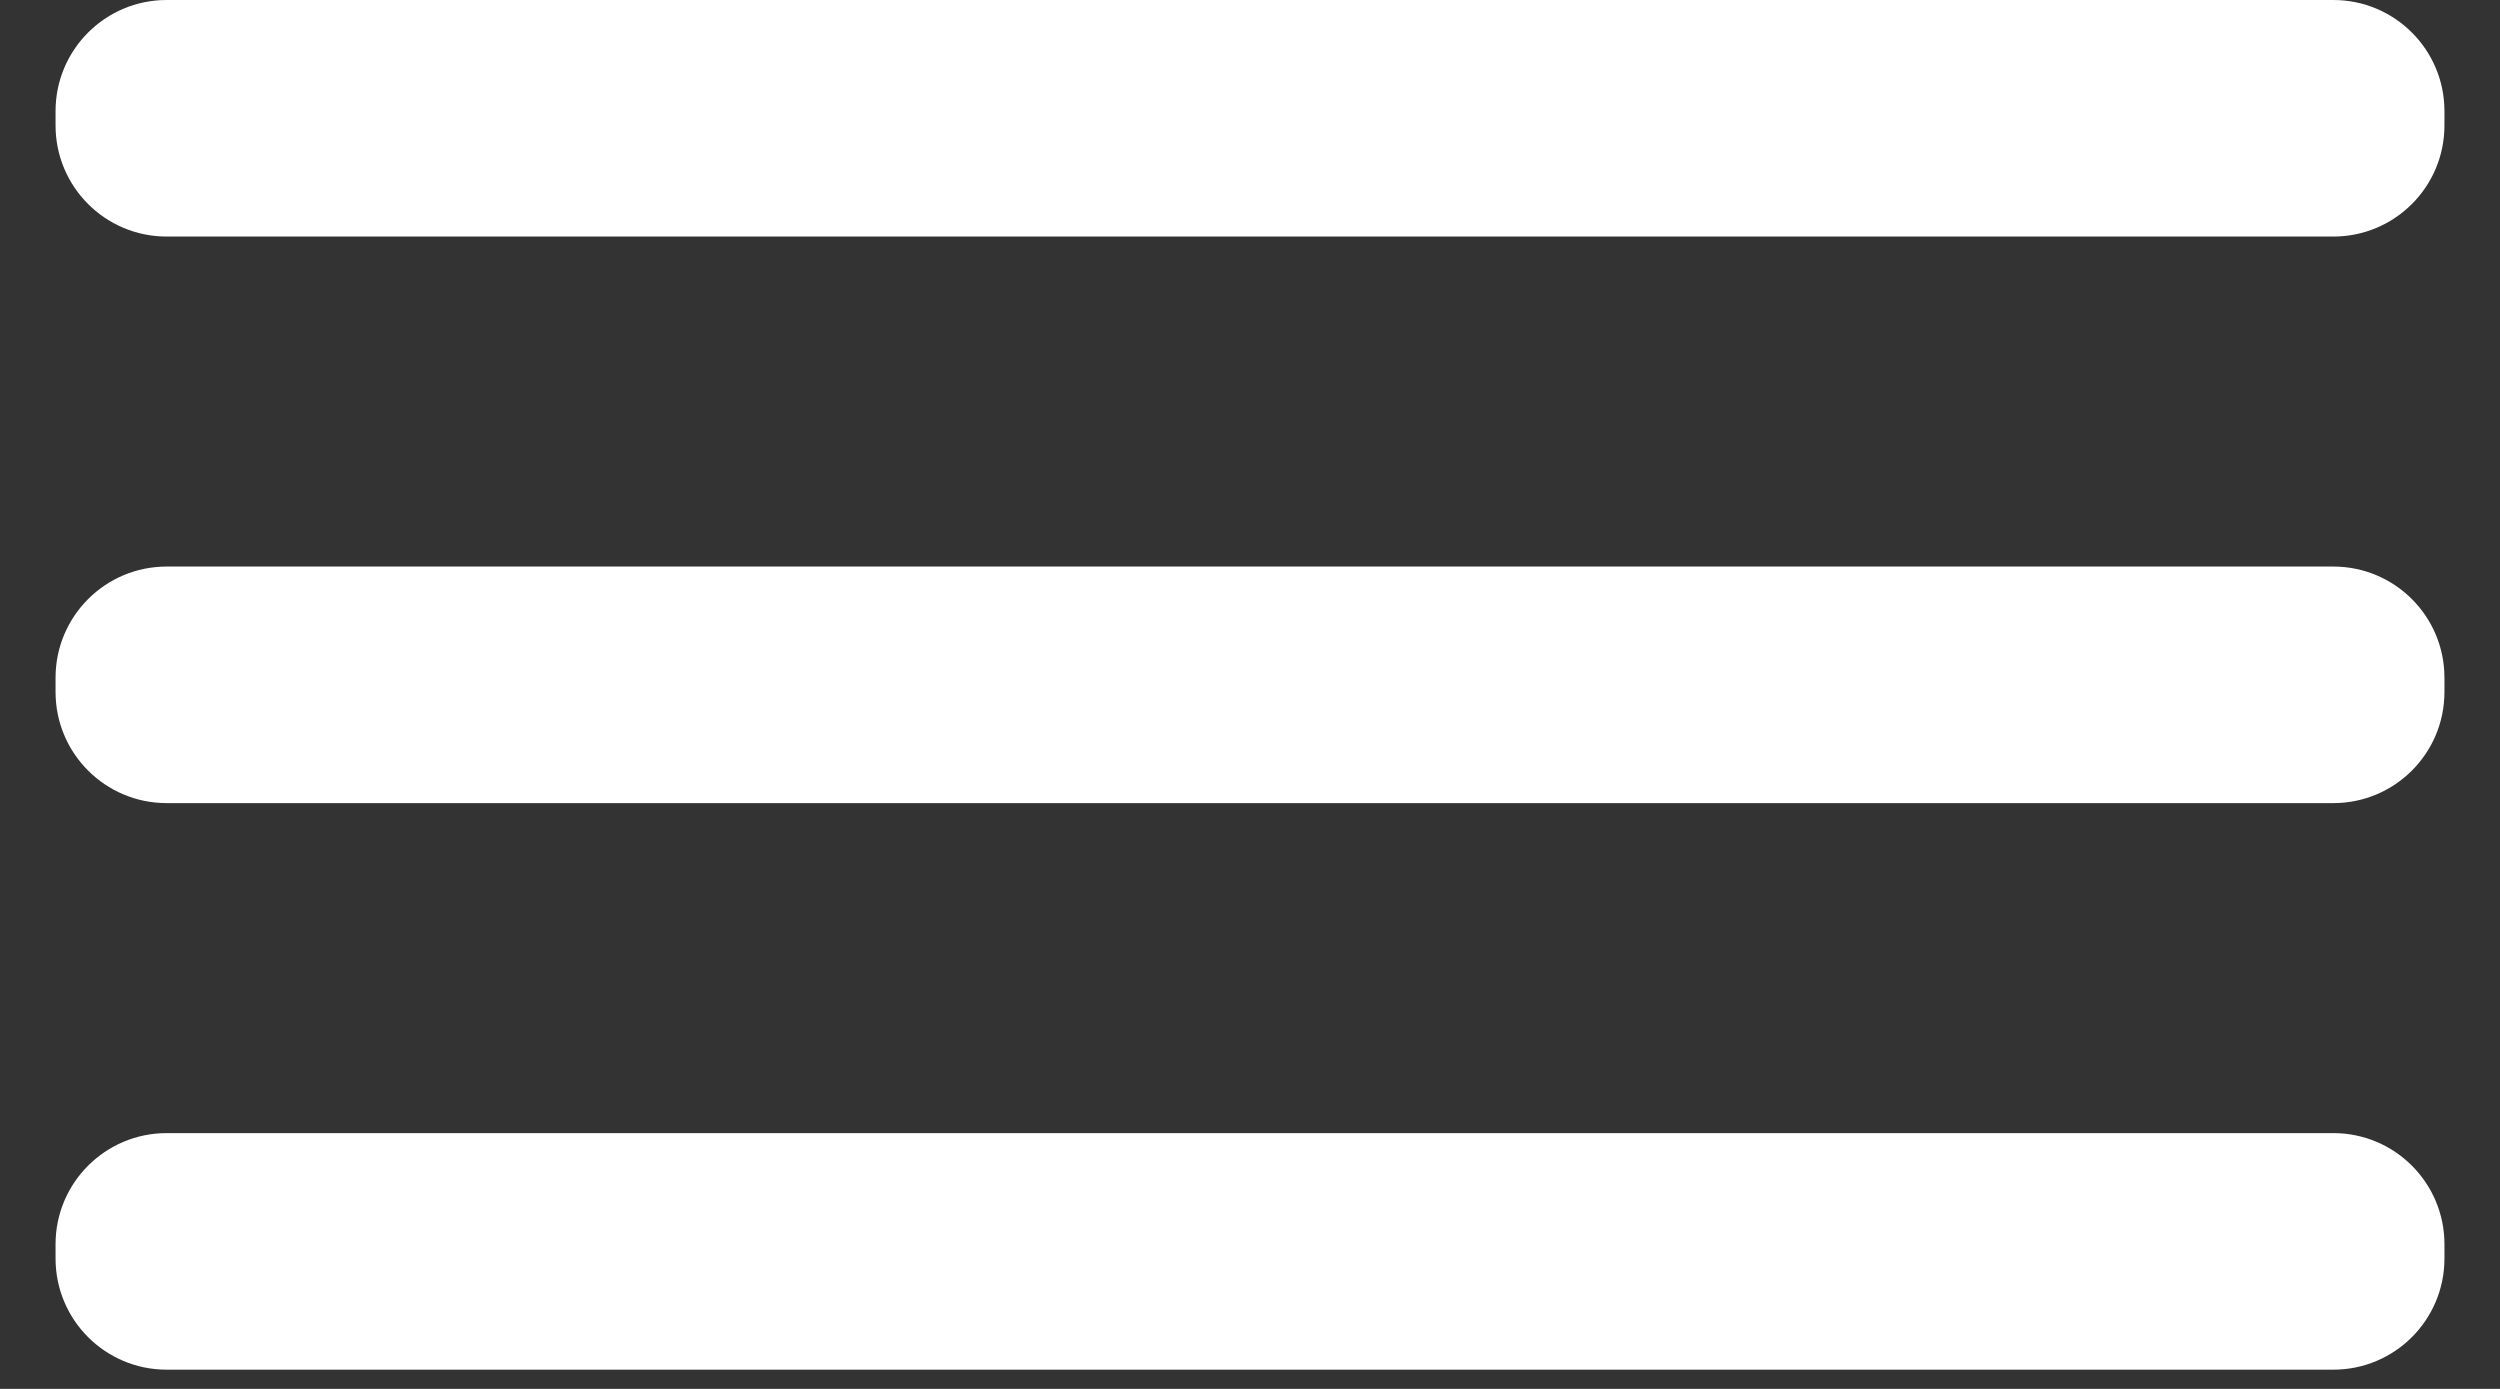 <svg width="100%" height="100%" viewBox="0 0 45 25" version="1.1" xmlns="http://www.w3.org/2000/svg" xmlns:xlink="http://www.w3.org/1999/xlink" xml:space="preserve" style="fill-rule:evenodd;clip-rule:evenodd;stroke-linejoin:round;stroke-miterlimit:1.414;">
    <rect x="0" y="0" width="45" height="25" fill="#333333" stroke="none"/>
    <g transform="matrix(1,0,0,1,-566.5,-20.793)">
        <path d="M608.5,25.051L569.5,25.051C568.395,25.051 567.5,24.156 567.5,23.051L567.5,22.793C567.5,21.689 568.395,20.793 569.5,20.793L608.5,20.793C609.605,20.793 610.5,21.689 610.5,22.793L610.5,23.051C610.5,24.156 609.605,25.051 608.5,25.051" style="fill:white;fill-rule:nonzero;"/>
        <path d="M608.5,35.249L569.5,35.249C568.395,35.249 567.5,34.354 567.5,33.249L567.5,32.991C567.5,31.887 568.395,30.991 569.5,30.991L608.5,30.991C609.605,30.991 610.5,31.887 610.5,32.991L610.5,33.249C610.5,34.354 609.605,35.249 608.5,35.249" style="fill:white;fill-rule:nonzero;"/>
        <path d="M608.5,45.447L569.5,45.447C568.395,45.447 567.5,44.552 567.5,43.447L567.5,43.189C567.5,42.085 568.395,41.189 569.5,41.189L608.5,41.189C609.605,41.189 610.5,42.085 610.5,43.189L610.5,43.447C610.5,44.552 609.605,45.447 608.5,45.447" style="fill:white;fill-rule:nonzero;"/>
    </g>
</svg>
